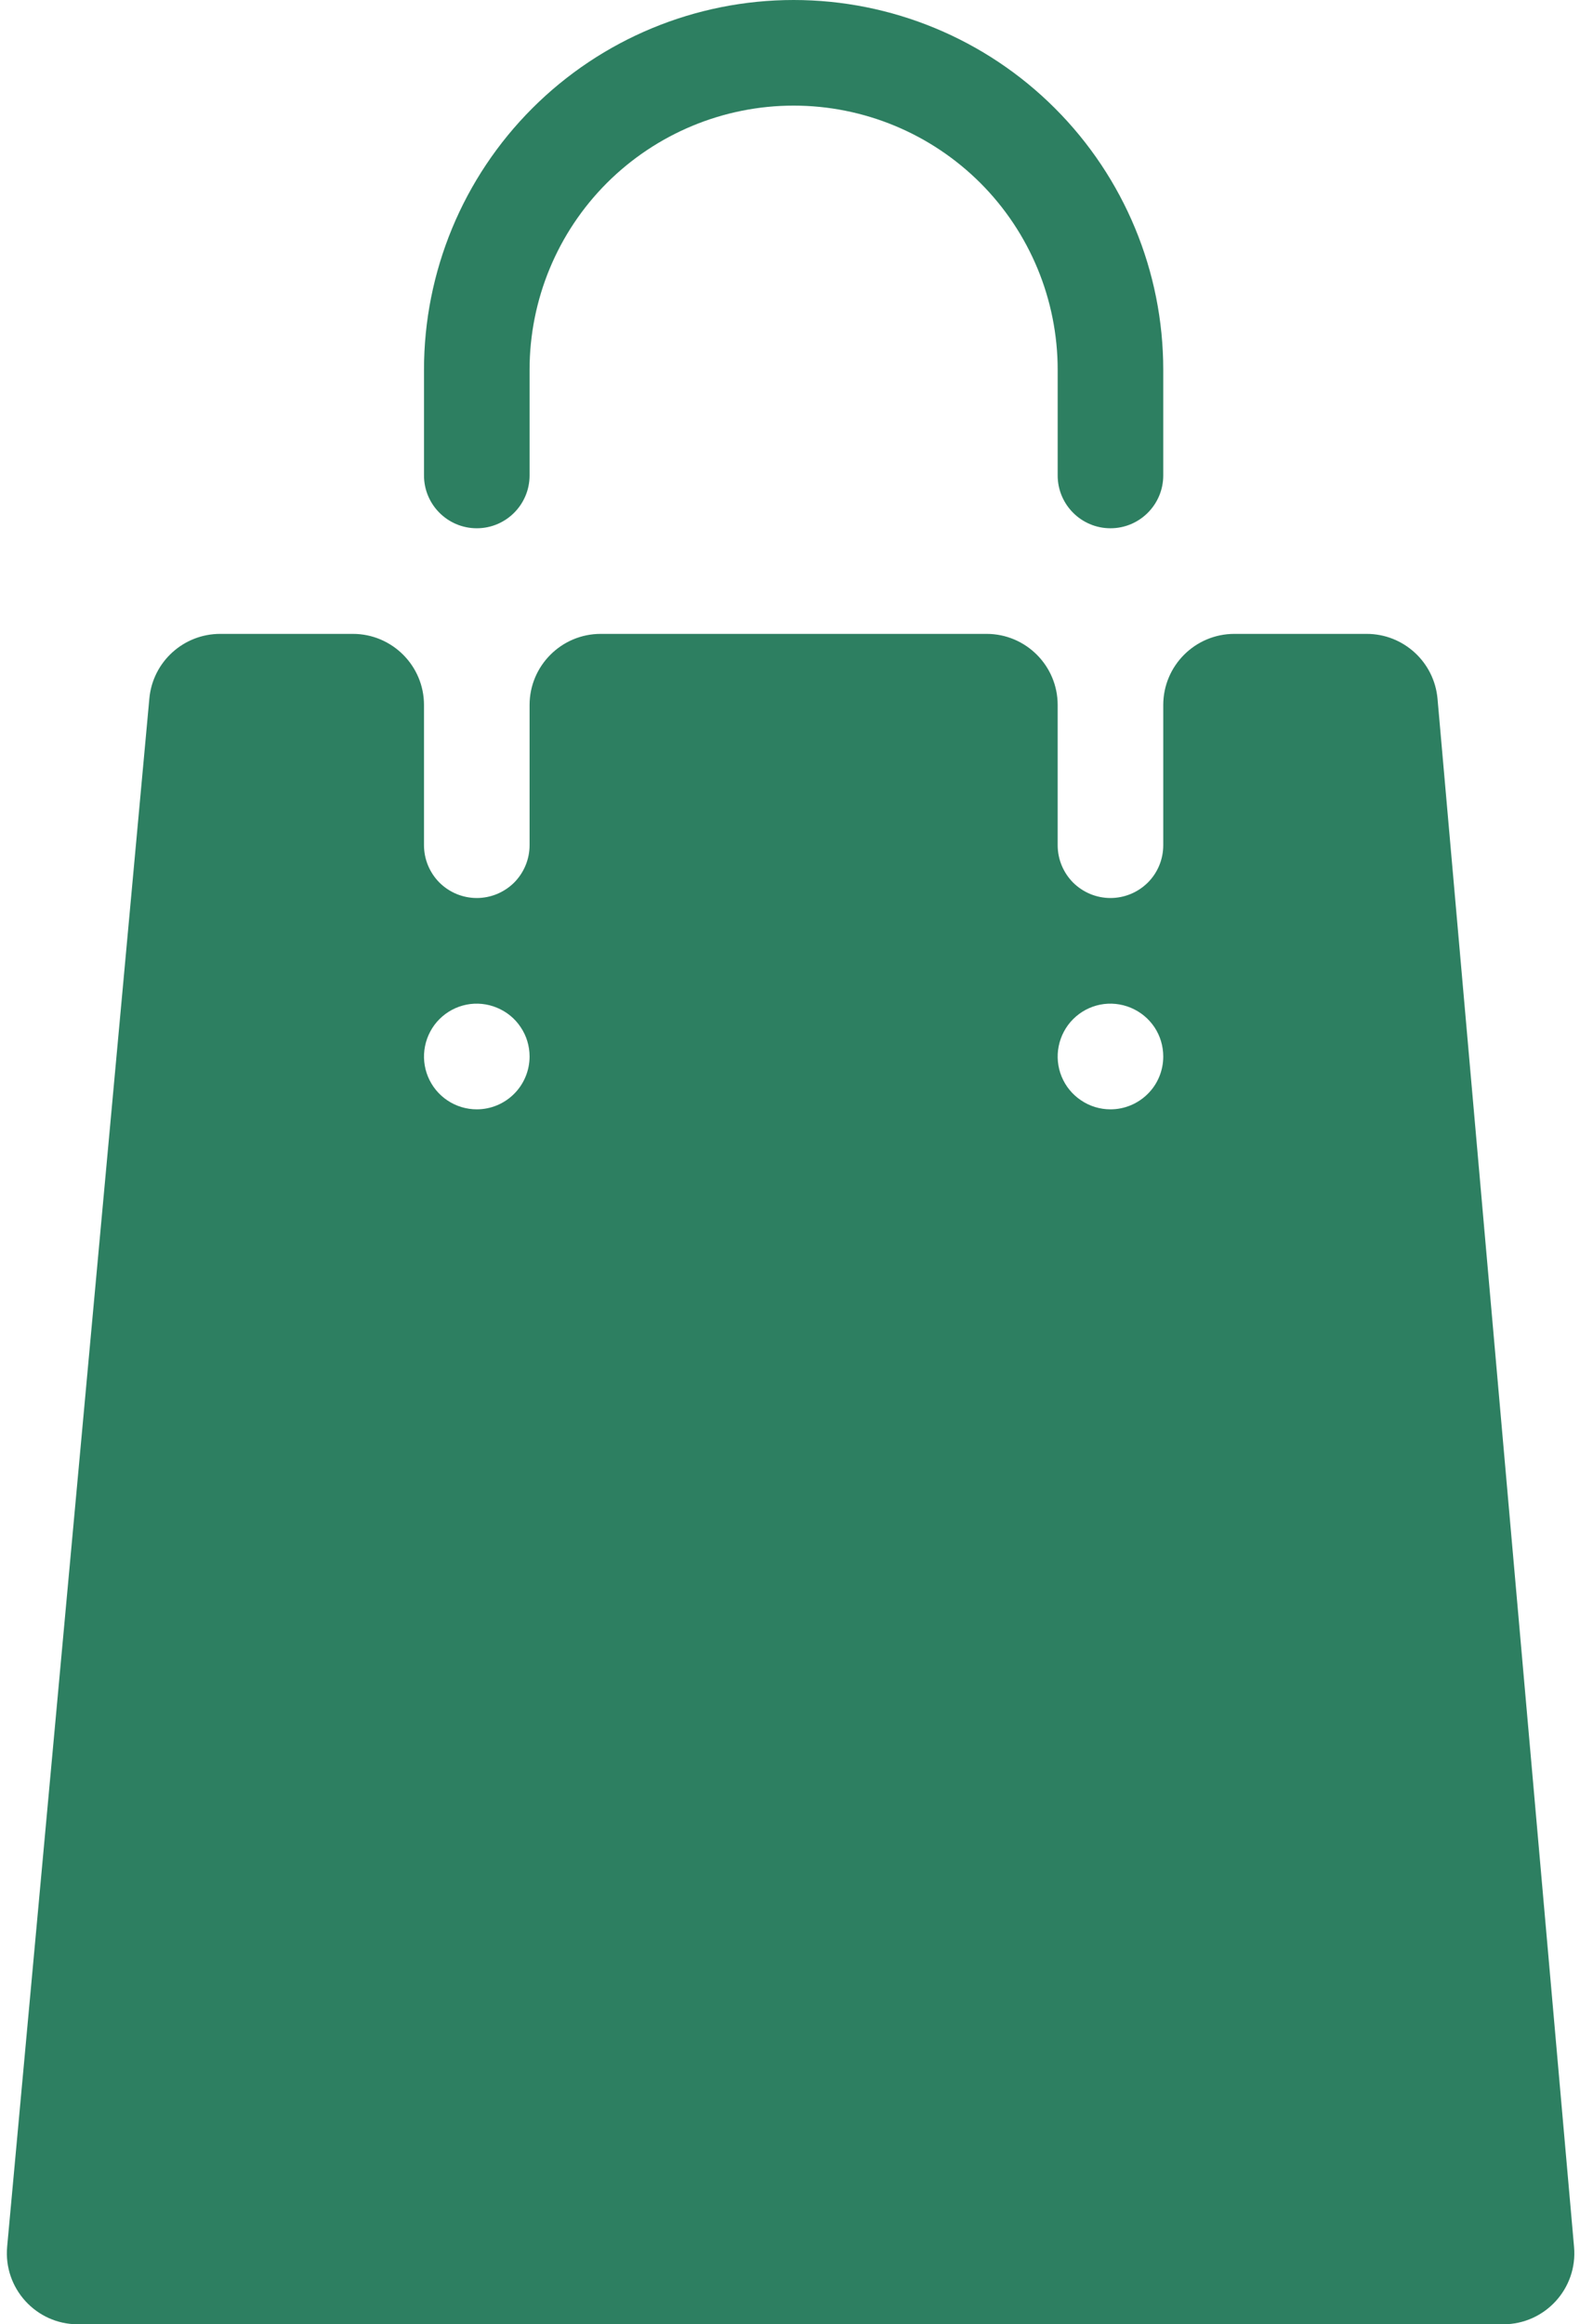 <svg width="17" height="25" viewBox="0 0 17 25" fill="none" xmlns="http://www.w3.org/2000/svg">
<path d="M13.281 6.818C12.859 6.818 12.516 7.161 12.516 7.583V9.091C12.516 9.242 12.457 9.386 12.35 9.493C12.243 9.599 12.099 9.659 11.948 9.659C11.797 9.659 11.653 9.599 11.546 9.493C11.44 9.386 11.38 9.242 11.38 9.091V7.583C11.38 7.161 11.038 6.818 10.615 6.818H6.463C6.041 6.818 5.698 7.161 5.698 7.583V9.091C5.698 9.242 5.638 9.386 5.532 9.493C5.425 9.599 5.281 9.659 5.13 9.659C4.979 9.659 4.835 9.599 4.728 9.493C4.622 9.386 4.562 9.242 4.562 9.091V7.583C4.562 7.161 4.219 6.818 3.797 6.818H2.369C1.974 6.818 1.643 7.119 1.607 7.513L0.077 24.165C0.036 24.613 0.388 25 0.838 25H16.174C16.623 25 16.976 24.615 16.936 24.168L15.467 7.516C15.432 7.121 15.101 6.818 14.705 6.818H13.281ZM5.13 11.932C5.018 11.932 4.908 11.899 4.814 11.836C4.721 11.774 4.648 11.685 4.605 11.581C4.562 11.477 4.551 11.363 4.573 11.253C4.595 11.143 4.649 11.041 4.728 10.962C4.808 10.882 4.909 10.828 5.019 10.806C5.129 10.784 5.244 10.796 5.347 10.839C5.451 10.882 5.54 10.954 5.602 11.048C5.665 11.141 5.698 11.251 5.698 11.364C5.698 11.514 5.638 11.659 5.532 11.765C5.425 11.872 5.281 11.932 5.13 11.932ZM11.948 11.932C11.836 11.932 11.726 11.899 11.633 11.836C11.539 11.774 11.466 11.685 11.423 11.581C11.38 11.477 11.369 11.363 11.391 11.253C11.413 11.143 11.467 11.041 11.546 10.962C11.626 10.882 11.727 10.828 11.837 10.806C11.947 10.784 12.062 10.796 12.166 10.839C12.269 10.882 12.358 10.954 12.421 11.048C12.483 11.141 12.516 11.251 12.516 11.364C12.516 11.514 12.457 11.659 12.35 11.765C12.243 11.872 12.099 11.932 11.948 11.932ZM11.38 3.977C11.38 3.224 11.081 2.501 10.548 1.968C10.015 1.436 9.293 1.136 8.539 1.136C7.786 1.136 7.063 1.436 6.53 1.968C5.997 2.501 5.698 3.224 5.698 3.977V5.114C5.698 5.427 5.444 5.682 5.13 5.682C4.816 5.682 4.562 5.427 4.562 5.114V3.977C4.562 2.922 4.981 1.911 5.727 1.165C6.473 0.419 7.484 0 8.539 0C9.594 0 10.605 0.419 11.351 1.165C12.097 1.911 12.516 2.922 12.516 3.977V5.114C12.516 5.427 12.262 5.682 11.948 5.682C11.634 5.682 11.38 5.427 11.38 5.114V3.977Z" fill="#2D7F61"/>
</svg>
